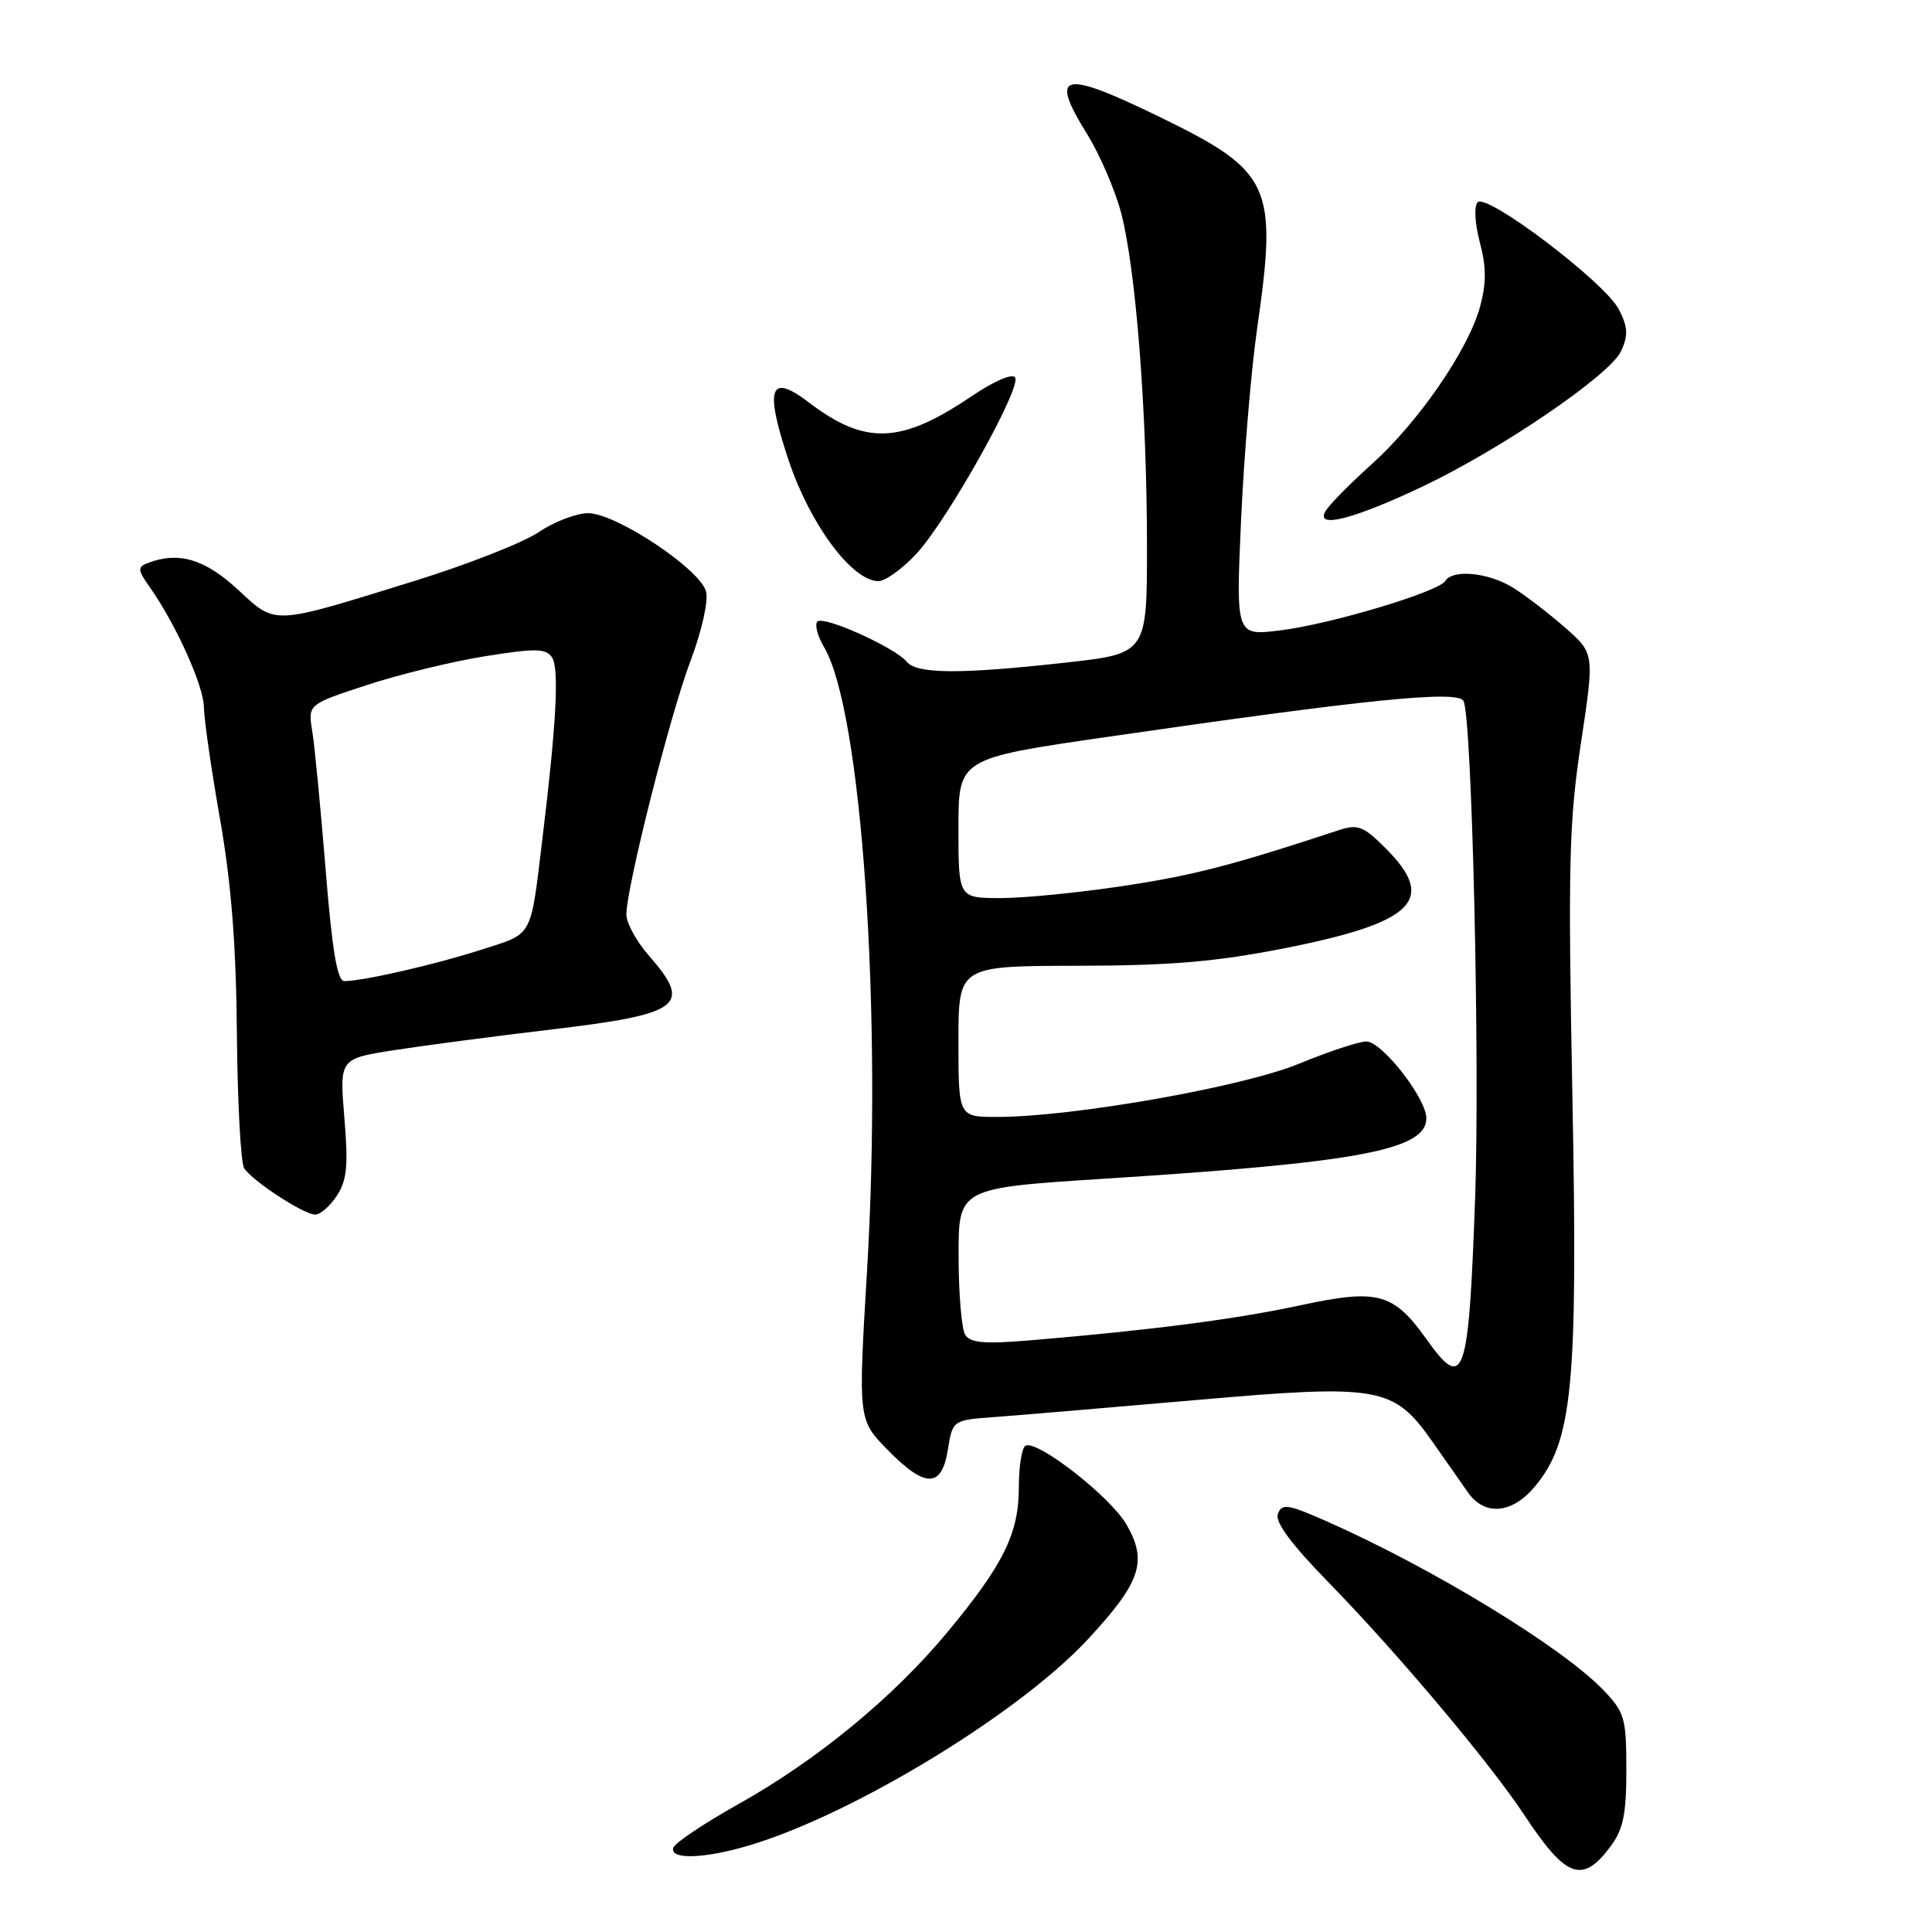<?xml version="1.0" encoding="UTF-8" standalone="no"?>
<!DOCTYPE svg PUBLIC "-//W3C//DTD SVG 1.1//EN" "http://www.w3.org/Graphics/SVG/1.1/DTD/svg11.dtd" >
<svg xmlns="http://www.w3.org/2000/svg" xmlns:xlink="http://www.w3.org/1999/xlink" version="1.1" viewBox="0 0 256 256">
 <g >
 <path fill="currentColor"
d=" M 213.39 244.68 C 215.09 242.41 215.50 240.42 215.50 234.50 C 215.50 227.69 215.28 226.90 212.50 223.99 C 207.10 218.32 189.81 207.77 175.72 201.55 C 170.65 199.31 169.86 199.19 169.33 200.59 C 168.91 201.67 171.08 204.60 176.20 209.84 C 185.19 219.06 197.45 233.63 201.98 240.50 C 207.51 248.88 209.67 249.67 213.39 244.68 Z  M 99.46 244.47 C 113.33 240.27 135.22 226.90 144.24 217.12 C 151.16 209.63 152.07 206.91 149.29 202.05 C 147.16 198.32 137.34 190.67 135.86 191.58 C 135.39 191.88 135.00 194.36 135.00 197.10 C 135.00 203.20 132.96 207.33 125.52 216.29 C 118.36 224.92 108.24 233.24 97.80 239.08 C 93.30 241.60 89.44 244.18 89.22 244.83 C 88.68 246.46 93.44 246.30 99.46 244.47 Z  M 203.33 197.03 C 208.39 191.01 209.09 183.83 208.35 145.21 C 207.76 114.52 207.90 108.96 209.48 98.48 C 211.28 86.58 211.28 86.58 207.39 83.17 C 205.25 81.29 202.15 78.91 200.50 77.88 C 197.28 75.87 192.50 75.39 191.52 76.97 C 190.63 78.42 176.35 82.70 169.63 83.53 C 163.76 84.26 163.76 84.26 164.45 68.88 C 164.83 60.42 165.79 49.03 166.57 43.57 C 169.31 24.51 168.48 22.71 153.59 15.46 C 140.70 9.20 138.98 9.61 144.05 17.77 C 145.73 20.48 147.76 25.19 148.56 28.23 C 150.51 35.70 151.96 54.35 151.98 72.05 C 152.00 86.60 152.00 86.60 141.20 87.80 C 127.25 89.35 121.51 89.32 120.15 87.69 C 118.57 85.78 109.13 81.54 108.31 82.36 C 107.92 82.75 108.33 84.29 109.21 85.78 C 114.18 94.21 116.94 134.17 114.89 168.31 C 113.71 188.11 113.71 188.11 117.56 192.06 C 122.59 197.21 124.78 197.22 125.60 192.08 C 126.23 188.17 126.23 188.17 131.86 187.76 C 134.96 187.53 146.95 186.52 158.50 185.51 C 182.94 183.38 184.67 183.69 189.90 191.17 C 191.56 193.55 193.64 196.51 194.51 197.75 C 196.72 200.90 200.32 200.60 203.33 197.03 Z  M 44.62 158.46 C 45.98 156.39 46.16 154.49 45.63 148.10 C 44.98 140.28 44.98 140.28 52.24 139.15 C 56.23 138.53 65.58 137.30 73.00 136.42 C 90.30 134.37 91.79 133.25 86.00 126.65 C 84.35 124.77 83.00 122.31 83.00 121.18 C 83.00 117.60 88.77 94.78 91.50 87.56 C 92.98 83.65 93.88 79.65 93.56 78.40 C 92.82 75.44 81.63 68.00 77.93 68.00 C 76.37 68.00 73.43 69.13 71.40 70.50 C 69.38 71.88 62.04 74.76 55.11 76.92 C 35.78 82.91 36.67 82.87 31.48 78.09 C 27.11 74.06 23.65 73.05 19.59 74.60 C 18.19 75.14 18.22 75.51 19.88 77.85 C 23.32 82.74 27.00 90.91 27.02 93.72 C 27.03 95.25 27.99 101.90 29.15 108.50 C 30.65 117.06 31.29 125.22 31.39 137.00 C 31.47 146.07 31.90 154.08 32.35 154.79 C 33.40 156.45 40.13 160.86 41.73 160.94 C 42.40 160.97 43.70 159.86 44.62 158.46 Z  M 121.48 73.32 C 125.63 68.78 135.36 51.39 134.51 50.02 C 134.15 49.44 131.72 50.49 128.70 52.53 C 119.36 58.84 114.63 59.01 107.17 53.32 C 101.98 49.36 101.29 51.35 104.49 60.98 C 107.33 69.49 112.91 77.00 116.40 77.00 C 117.33 77.00 119.62 75.34 121.48 73.32 Z  M 188.47 64.48 C 198.94 59.51 213.37 49.67 214.81 46.51 C 215.77 44.40 215.71 43.34 214.49 40.97 C 212.64 37.40 197.03 25.57 195.80 26.80 C 195.30 27.30 195.42 29.57 196.08 32.09 C 196.96 35.40 196.96 37.53 196.11 40.66 C 194.54 46.38 187.92 55.99 181.70 61.56 C 178.84 64.13 176.10 66.91 175.62 67.76 C 174.28 70.10 179.38 68.79 188.47 64.48 Z  M 189.00 177.43 C 184.64 171.31 182.56 170.75 172.35 172.95 C 163.75 174.80 152.76 176.23 136.64 177.59 C 130.49 178.11 128.59 177.95 127.90 176.88 C 127.42 176.12 127.02 171.43 127.02 166.46 C 127.00 157.42 127.00 157.42 146.42 156.18 C 180.10 154.04 189.00 152.36 189.00 148.17 C 189.00 145.54 183.11 138.00 181.05 138.00 C 180.07 138.00 176.06 139.33 172.12 140.95 C 164.65 144.03 142.13 148.00 132.12 148.00 C 127.00 148.00 127.00 148.00 127.00 138.00 C 127.00 128.00 127.00 128.00 142.75 127.97 C 155.04 127.95 161.06 127.45 170.15 125.66 C 187.38 122.26 190.45 119.25 183.63 112.43 C 180.65 109.45 179.93 109.17 177.38 110.01 C 163.20 114.68 158.10 116.00 148.86 117.39 C 143.01 118.28 135.70 119.00 132.61 119.00 C 127.00 119.00 127.00 119.00 127.00 109.75 C 127.00 100.50 127.00 100.50 146.75 97.64 C 181.13 92.65 193.04 91.45 193.91 92.86 C 195.04 94.68 196.11 140.54 195.46 158.81 C 194.60 182.75 194.00 184.46 189.00 177.43 Z  M 43.15 115.25 C 42.49 107.14 41.70 98.89 41.38 96.92 C 40.79 93.33 40.79 93.33 48.65 90.76 C 52.97 89.34 60.03 87.63 64.35 86.94 C 70.97 85.89 72.34 85.91 73.14 87.10 C 74.11 88.53 73.73 95.84 71.89 111.00 C 70.25 124.49 70.74 123.60 63.75 125.85 C 57.58 127.83 48.11 130.00 45.62 130.00 C 44.69 130.00 44.01 125.94 43.15 115.25 Z "/>
</g>
</svg>
